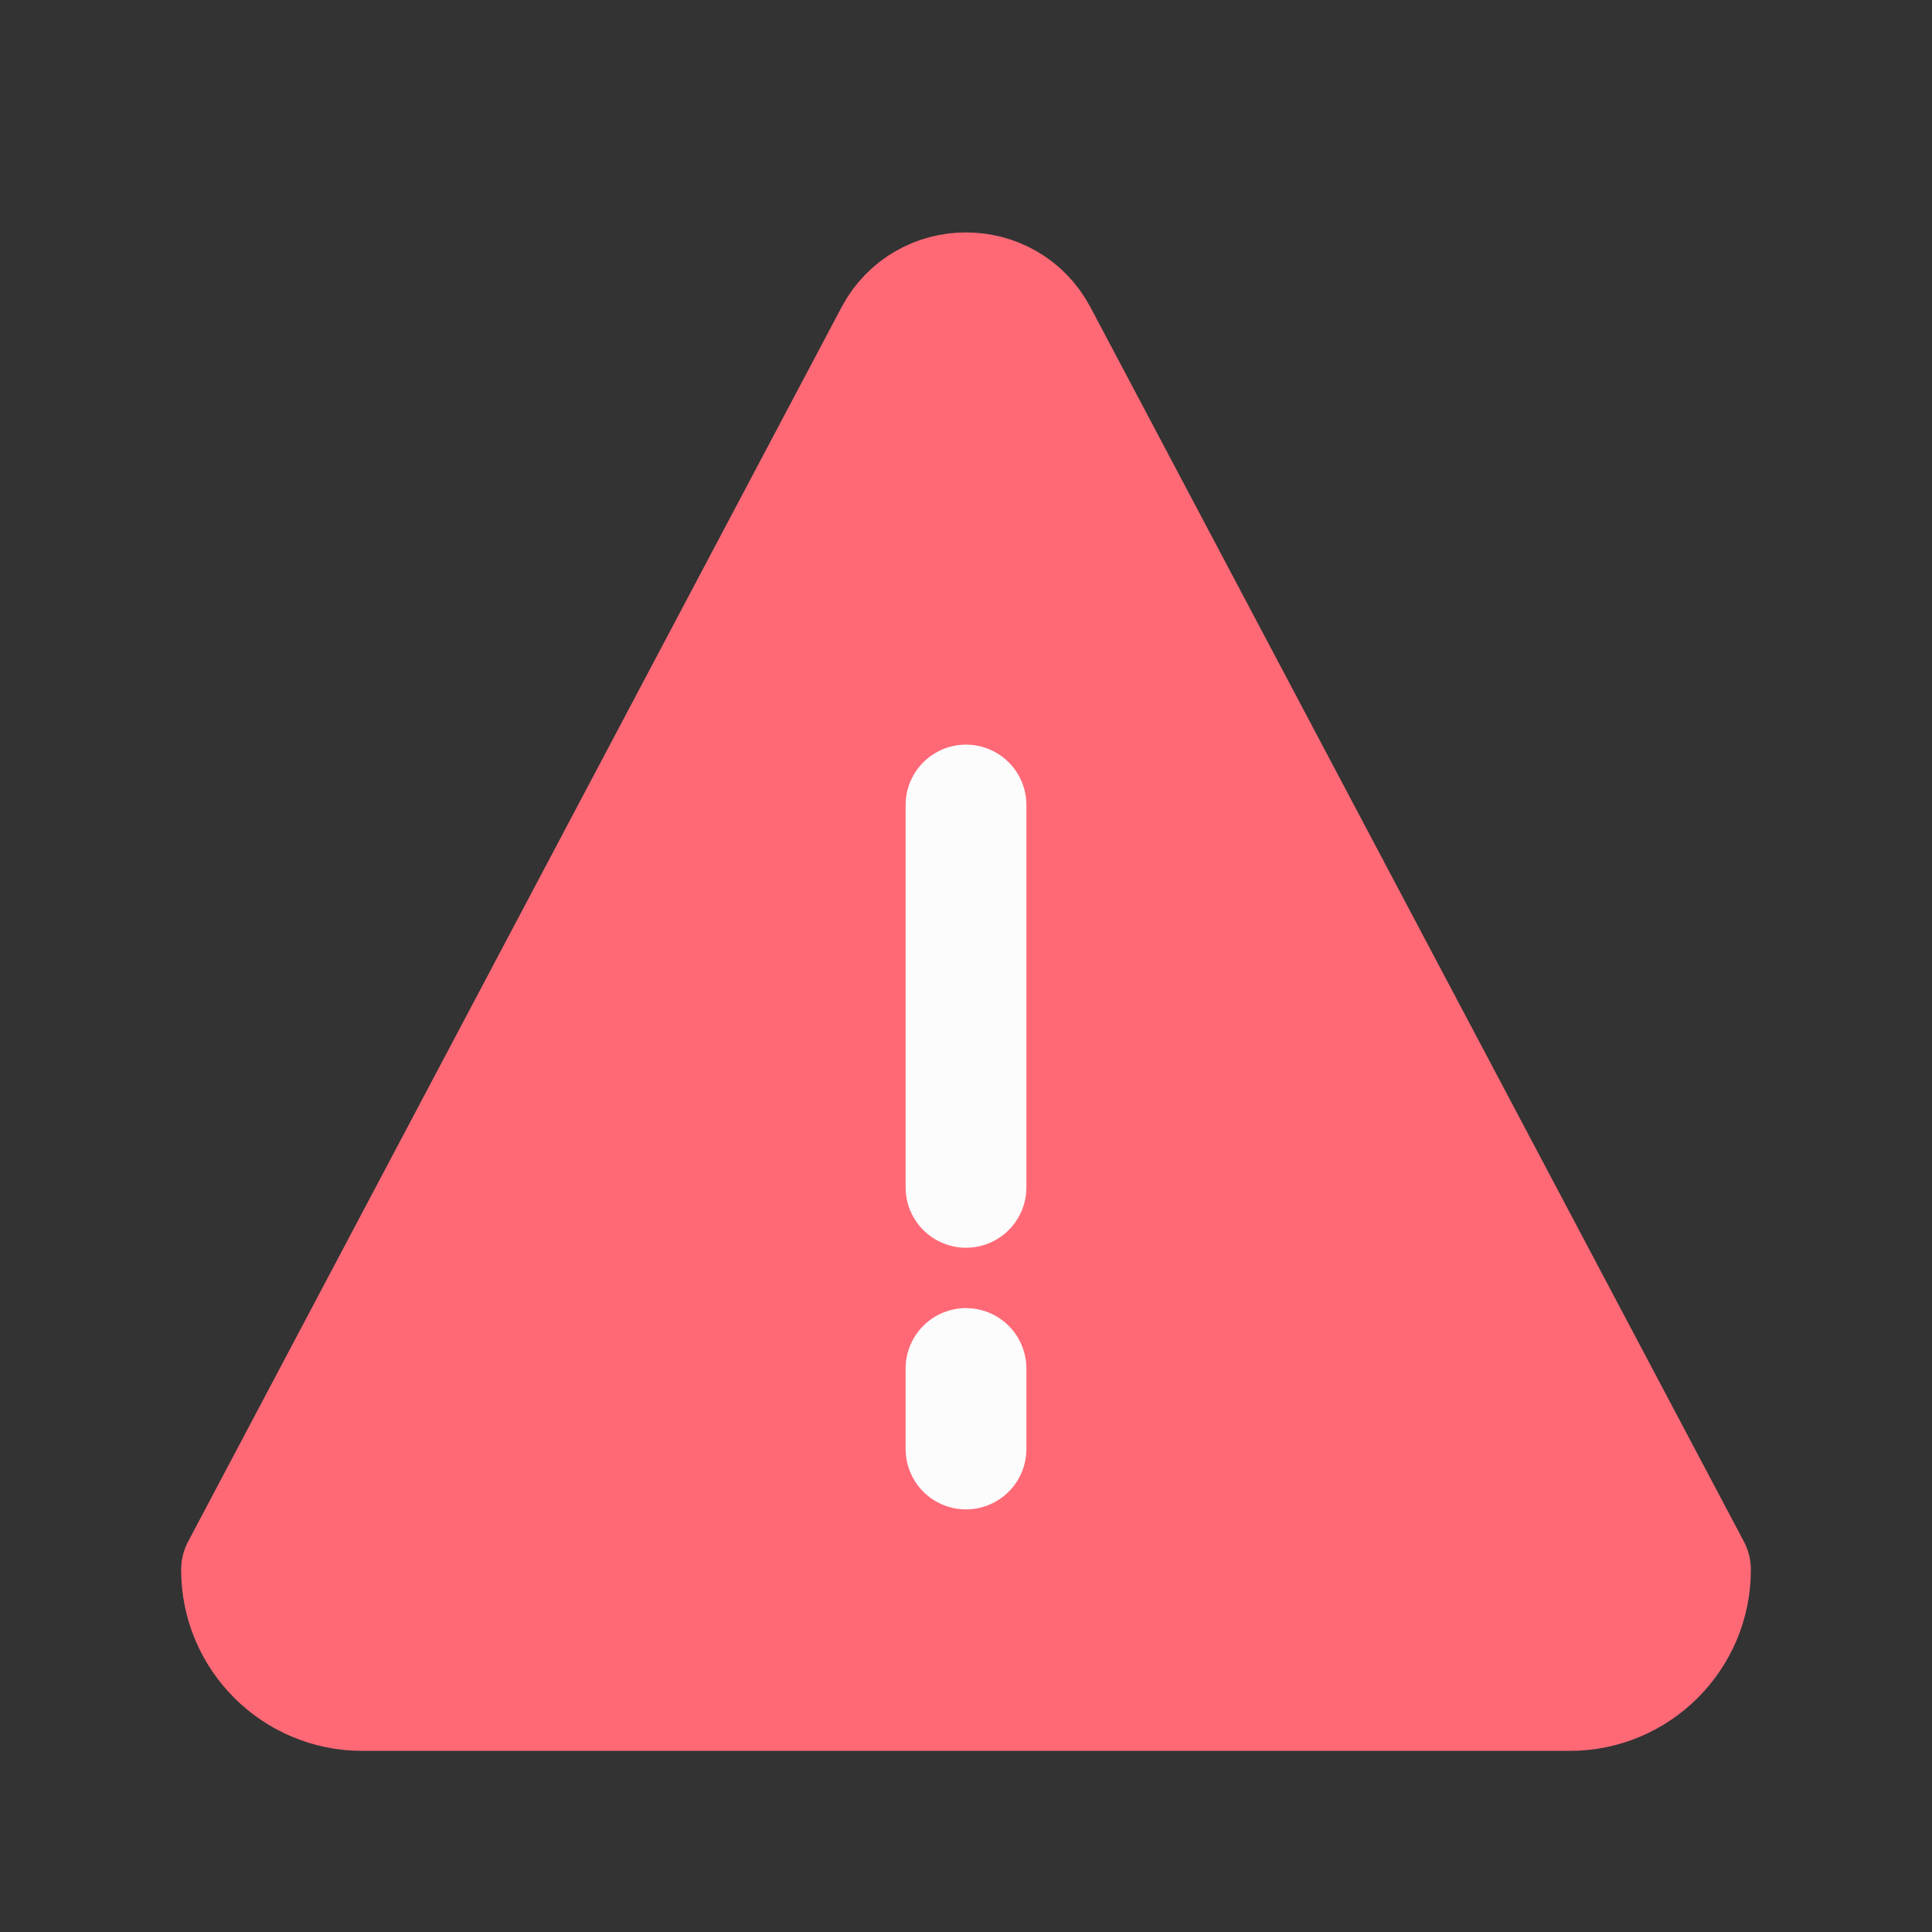 <svg width="24" height="24" viewBox="0 0 24 24" fill="none" xmlns="http://www.w3.org/2000/svg">
<rect x="0" y="0" width="24" height="24" fill="#333333" stroke="none"/>
<path d="M4.5 21C3.672 21 3 20.328 3 19.5L11.116 4.169C11.492 3.46 12.508 3.46 12.884 4.169L21 19.5C21 20.328 20.328 21 19.5 21L4.5 21Z" fill="#FF6976" stroke="#FF6976" stroke-width="1.5" stroke-linecap="round" stroke-linejoin="round"/>
<path d="M12 14.75L12 10" stroke="#FCFCFC" stroke-width="1.5" stroke-linecap="round" stroke-linejoin="round"/>
<path d="M12 17L12 18" stroke="#FCFCFC" stroke-width="1.5" stroke-linecap="round" stroke-linejoin="round"/>
</svg>
